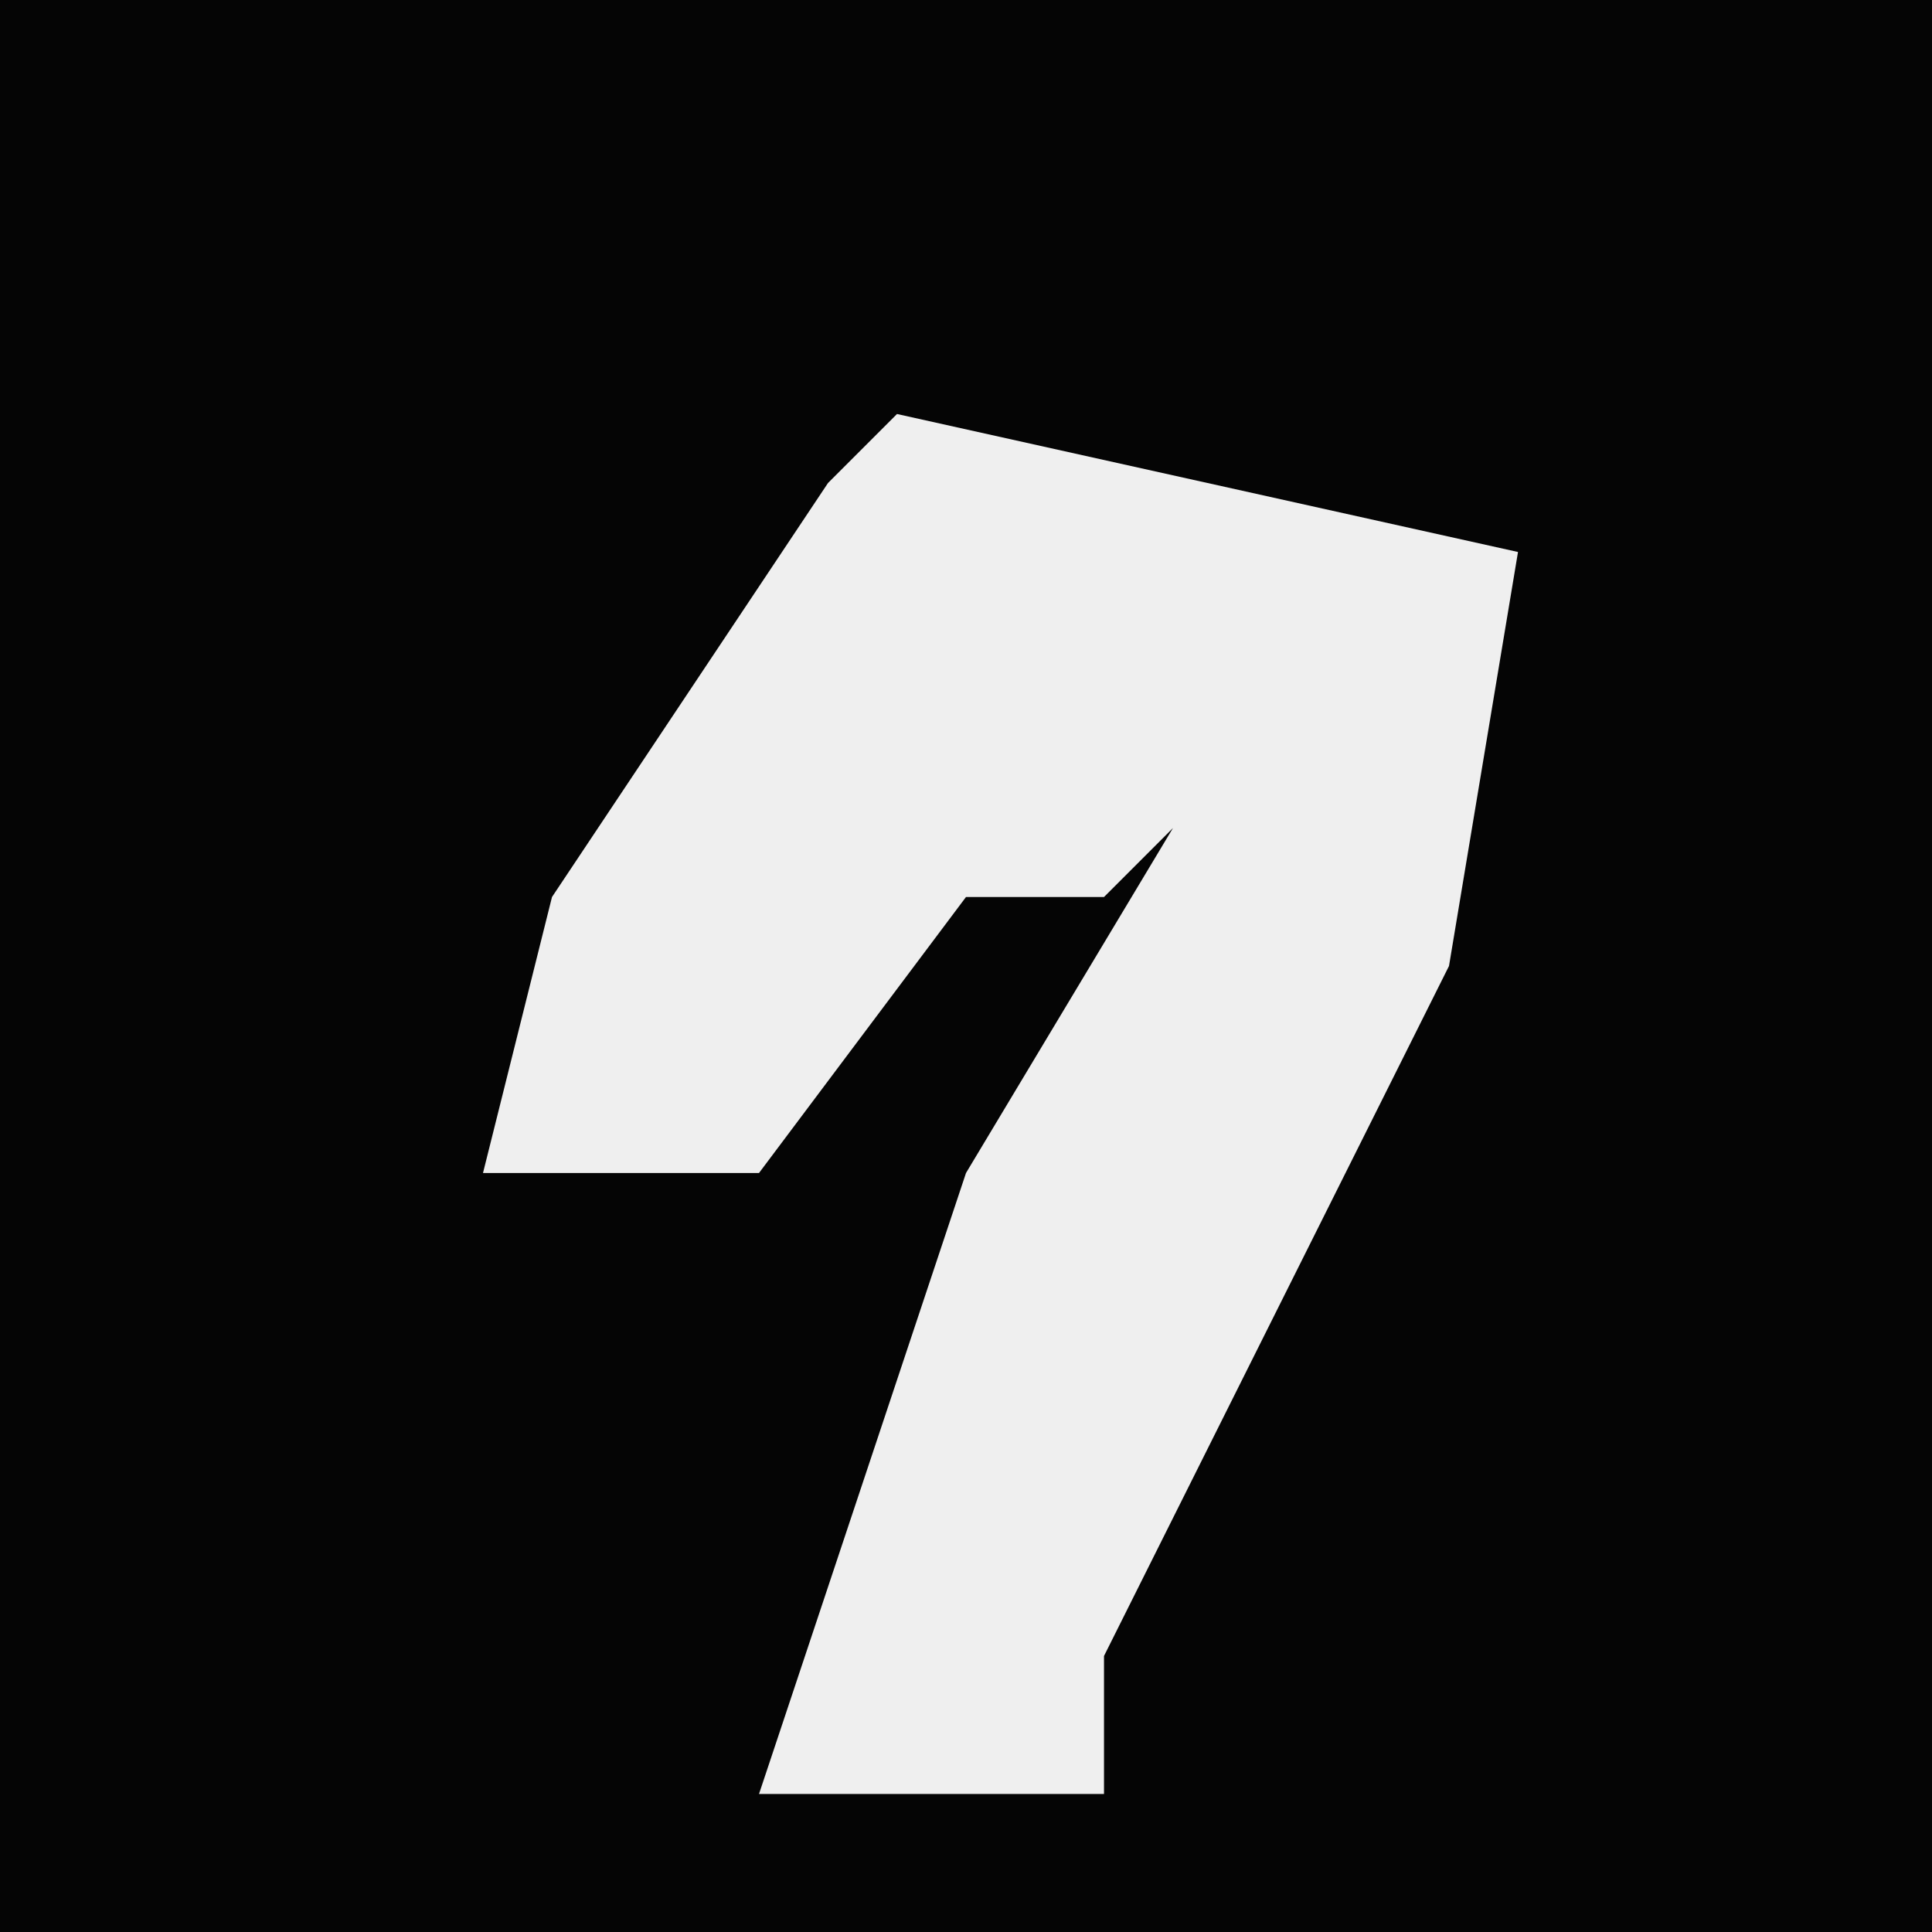 <?xml version="1.0" encoding="UTF-8"?>
<svg version="1.1" xmlns="http://www.w3.org/2000/svg" width="28" height="28">
<path d="M0,0 L28,0 L28,28 L0,28 Z " fill="#050505" transform="translate(0,0)"/>
<path d="M0,0 L9,2 L8,8 L3,18 L3,20 L-2,20 L1,11 L4,6 L3,7 L1,7 L-2,11 L-6,11 L-5,7 L-1,1 Z " fill="#EFEFEF" transform="translate(13,6)"/>
</svg>
